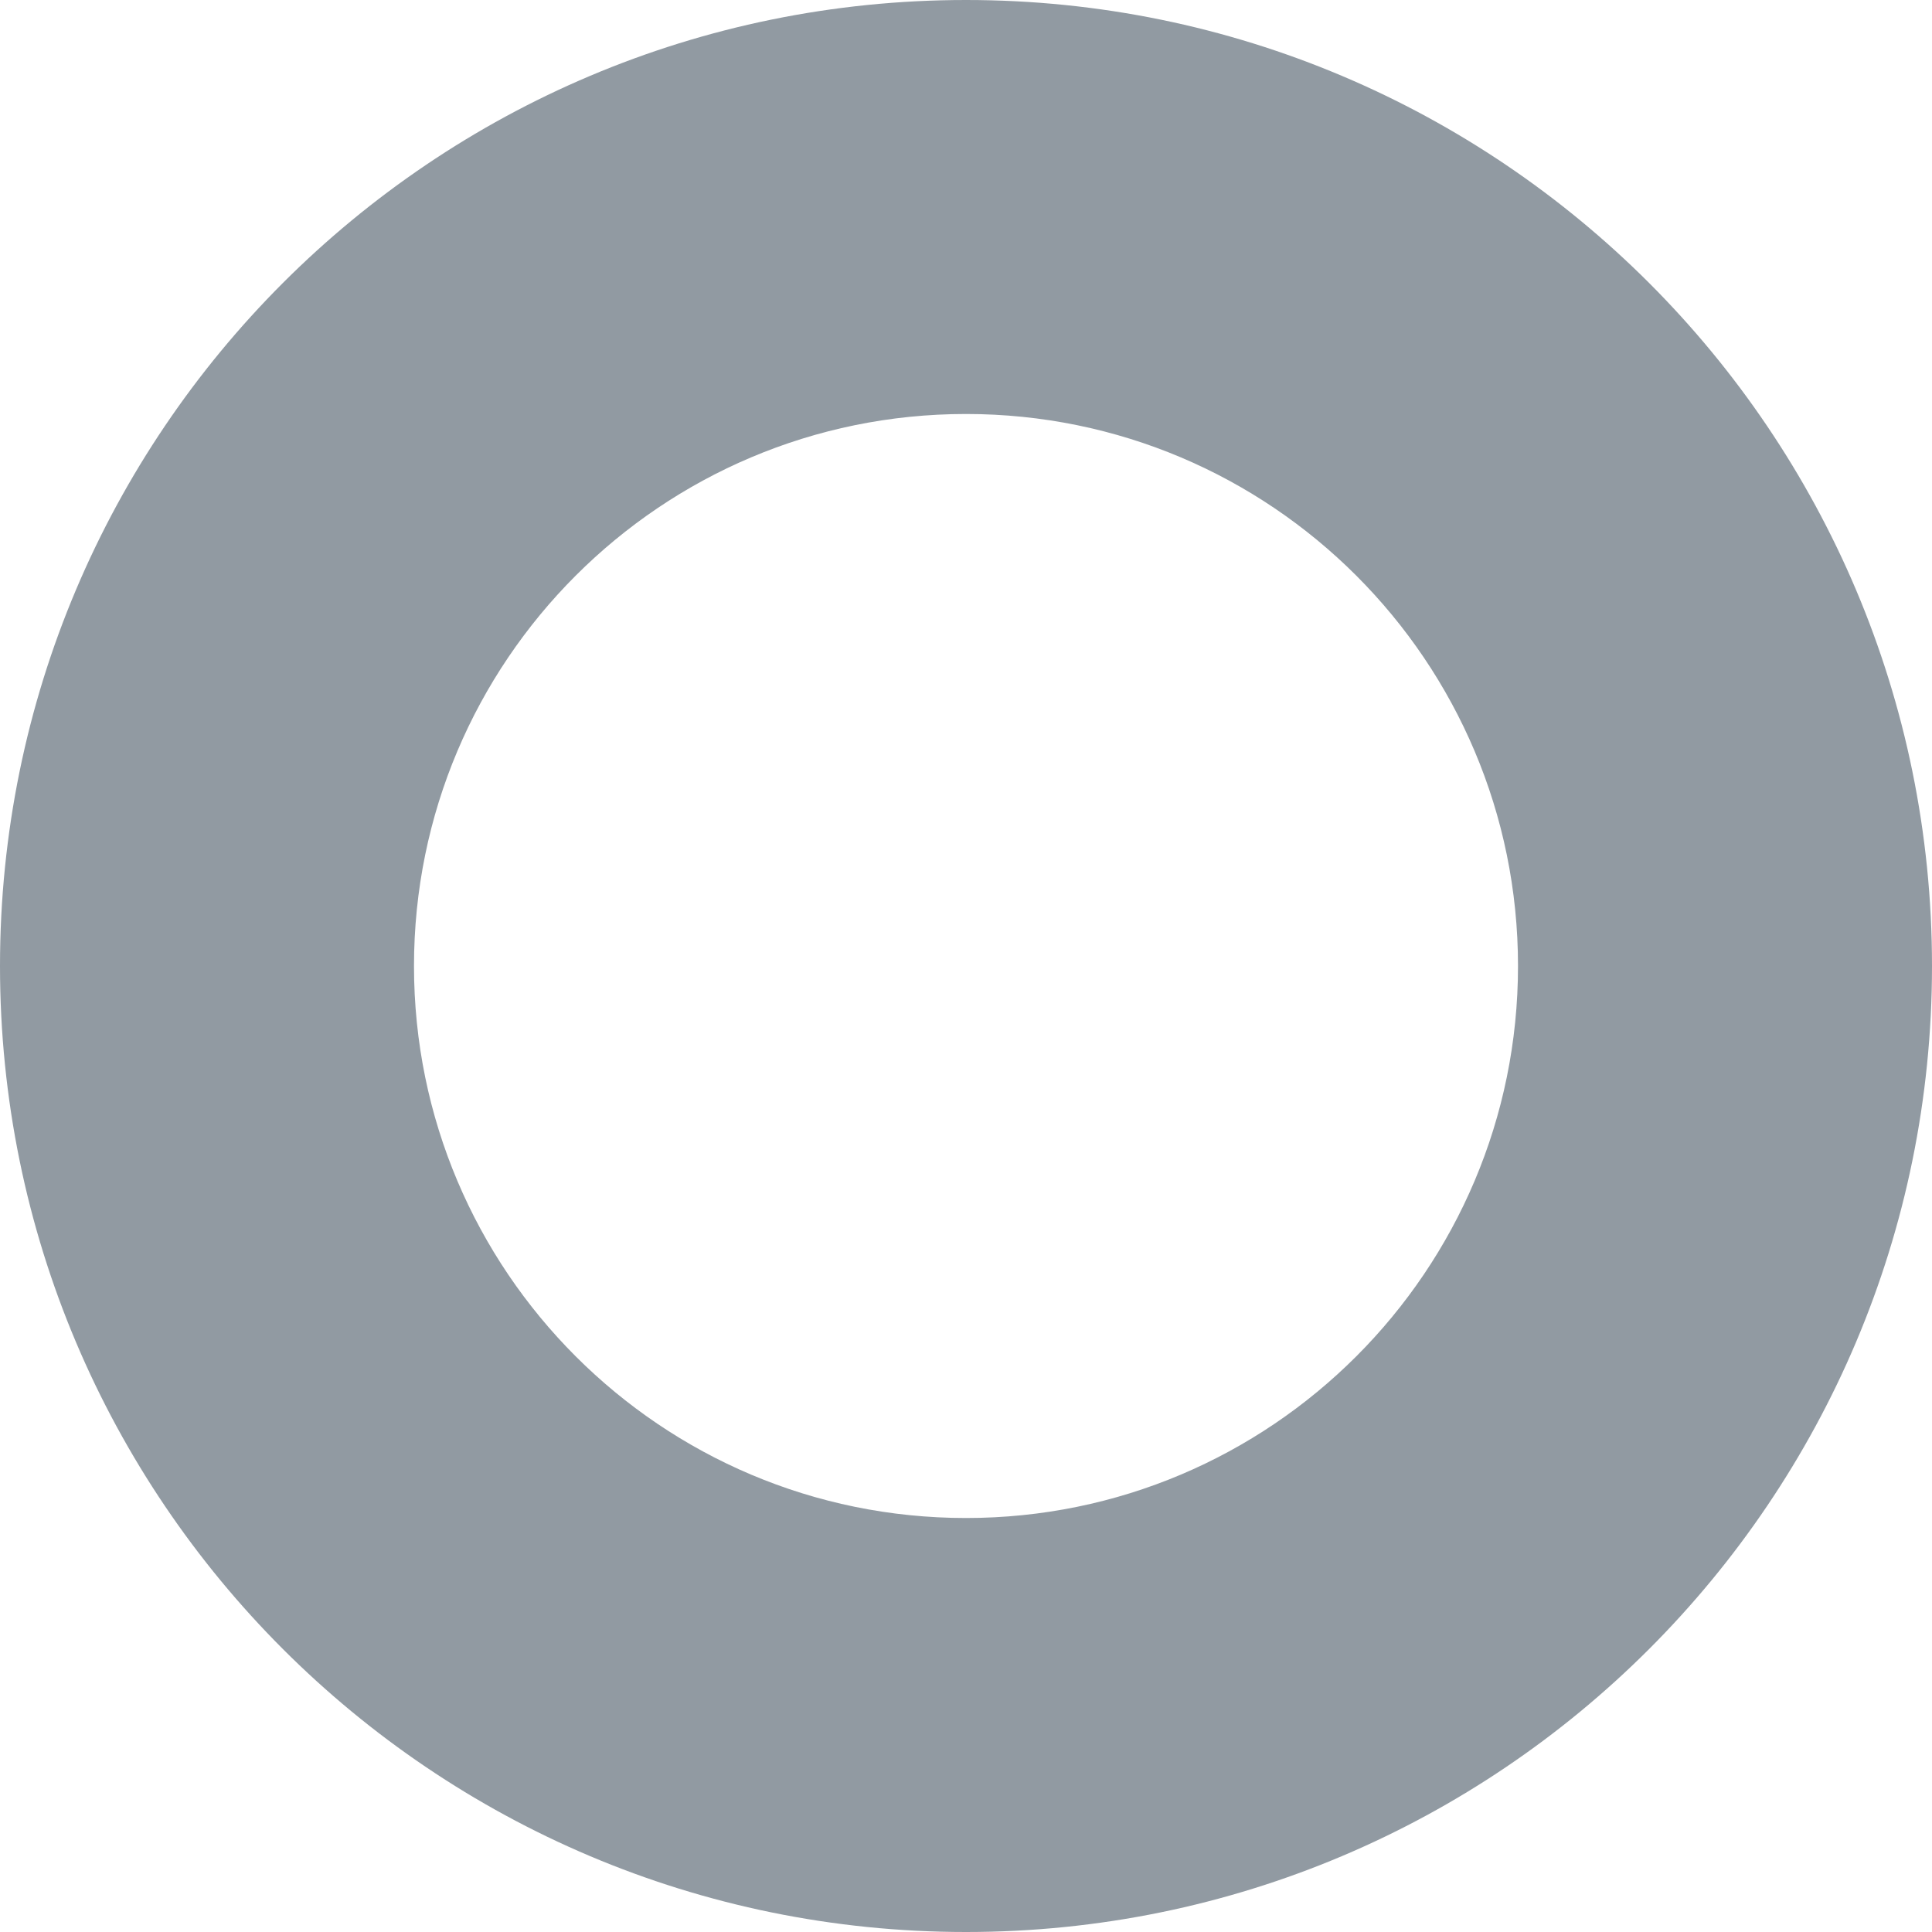<svg width="32" height="32" viewBox="0 0 32 32" fill="none" xmlns="http://www.w3.org/2000/svg">
<path fill-rule="evenodd" clip-rule="evenodd" d="M32 16C32 24.837 24.837 32 16 32C7.163 32 0 24.837 0 16C0 7.163 7.163 0 16 0C24.837 0 32 7.163 32 16ZM25.143 16C25.143 21.049 21.049 25.143 16 25.143C10.95 25.143 6.857 21.049 6.857 16C6.857 10.95 10.95 6.857 16 6.857C21.049 6.857 25.143 10.95 25.143 16Z" fill="#919AA2"/>
</svg>
